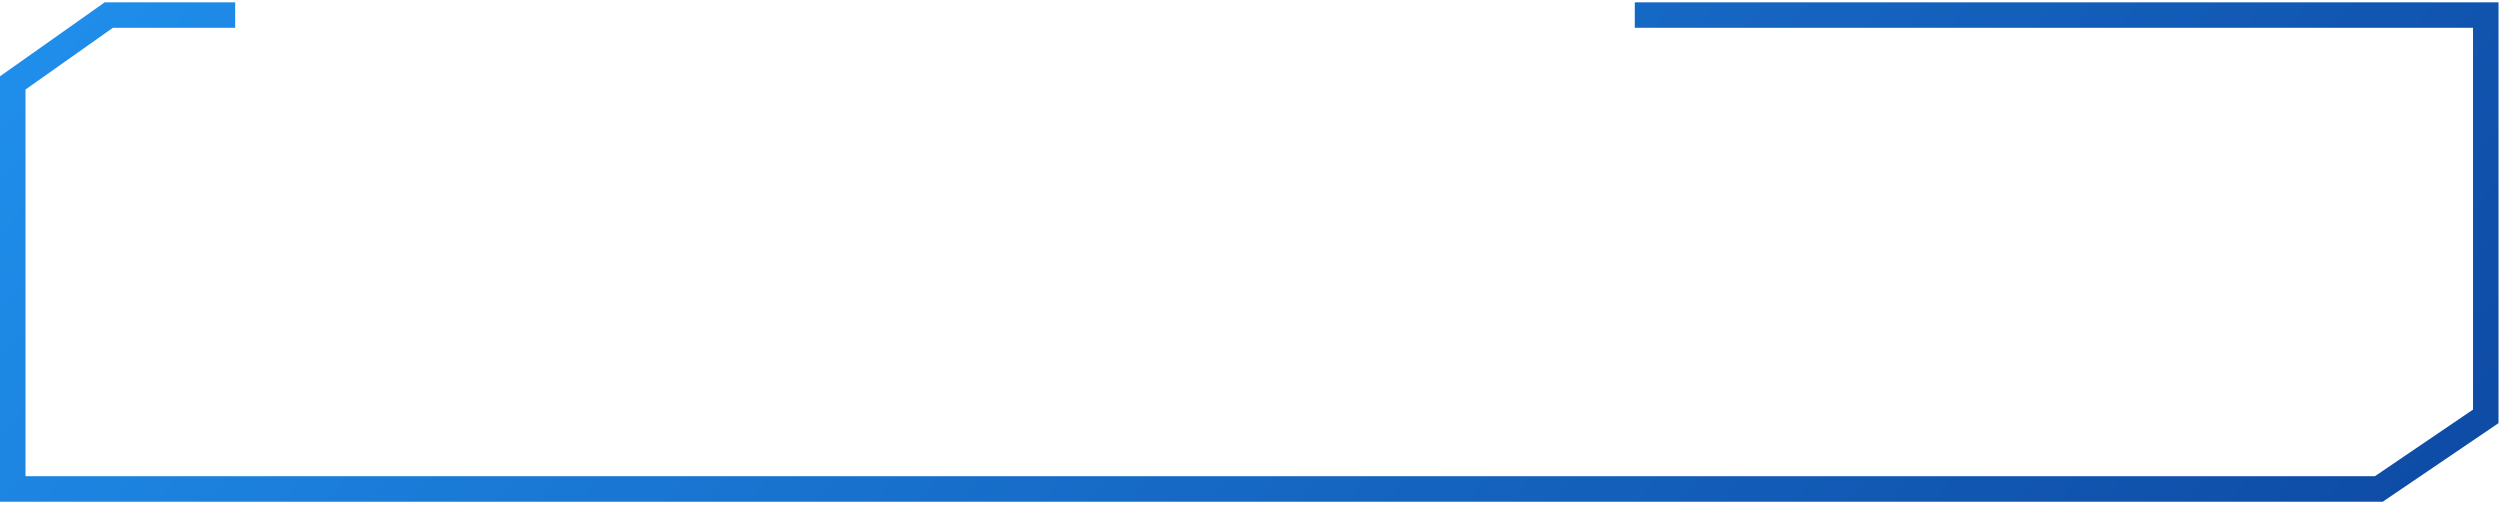 <svg width="588" height="119" viewBox="0 0 588 119" fill="none" xmlns="http://www.w3.org/2000/svg">
<path d="M55.312 3.545H25.581L3 19.5V115.004L559.5 115.004L584.654 97.929V3.545L384.5 3.545" stroke="url(#paint0_linear_46_7103)" stroke-width="6"/>
<defs>
<linearGradient id="paint0_linear_46_7103" x1="-30.237" y1="-45.219" x2="431.234" y2="341.581" gradientUnits="userSpaceOnUse">
<stop stop-color="#2196F3"/>
<stop offset="1" stop-color="#0D47A1"/>
</linearGradient>
</defs>
</svg>

